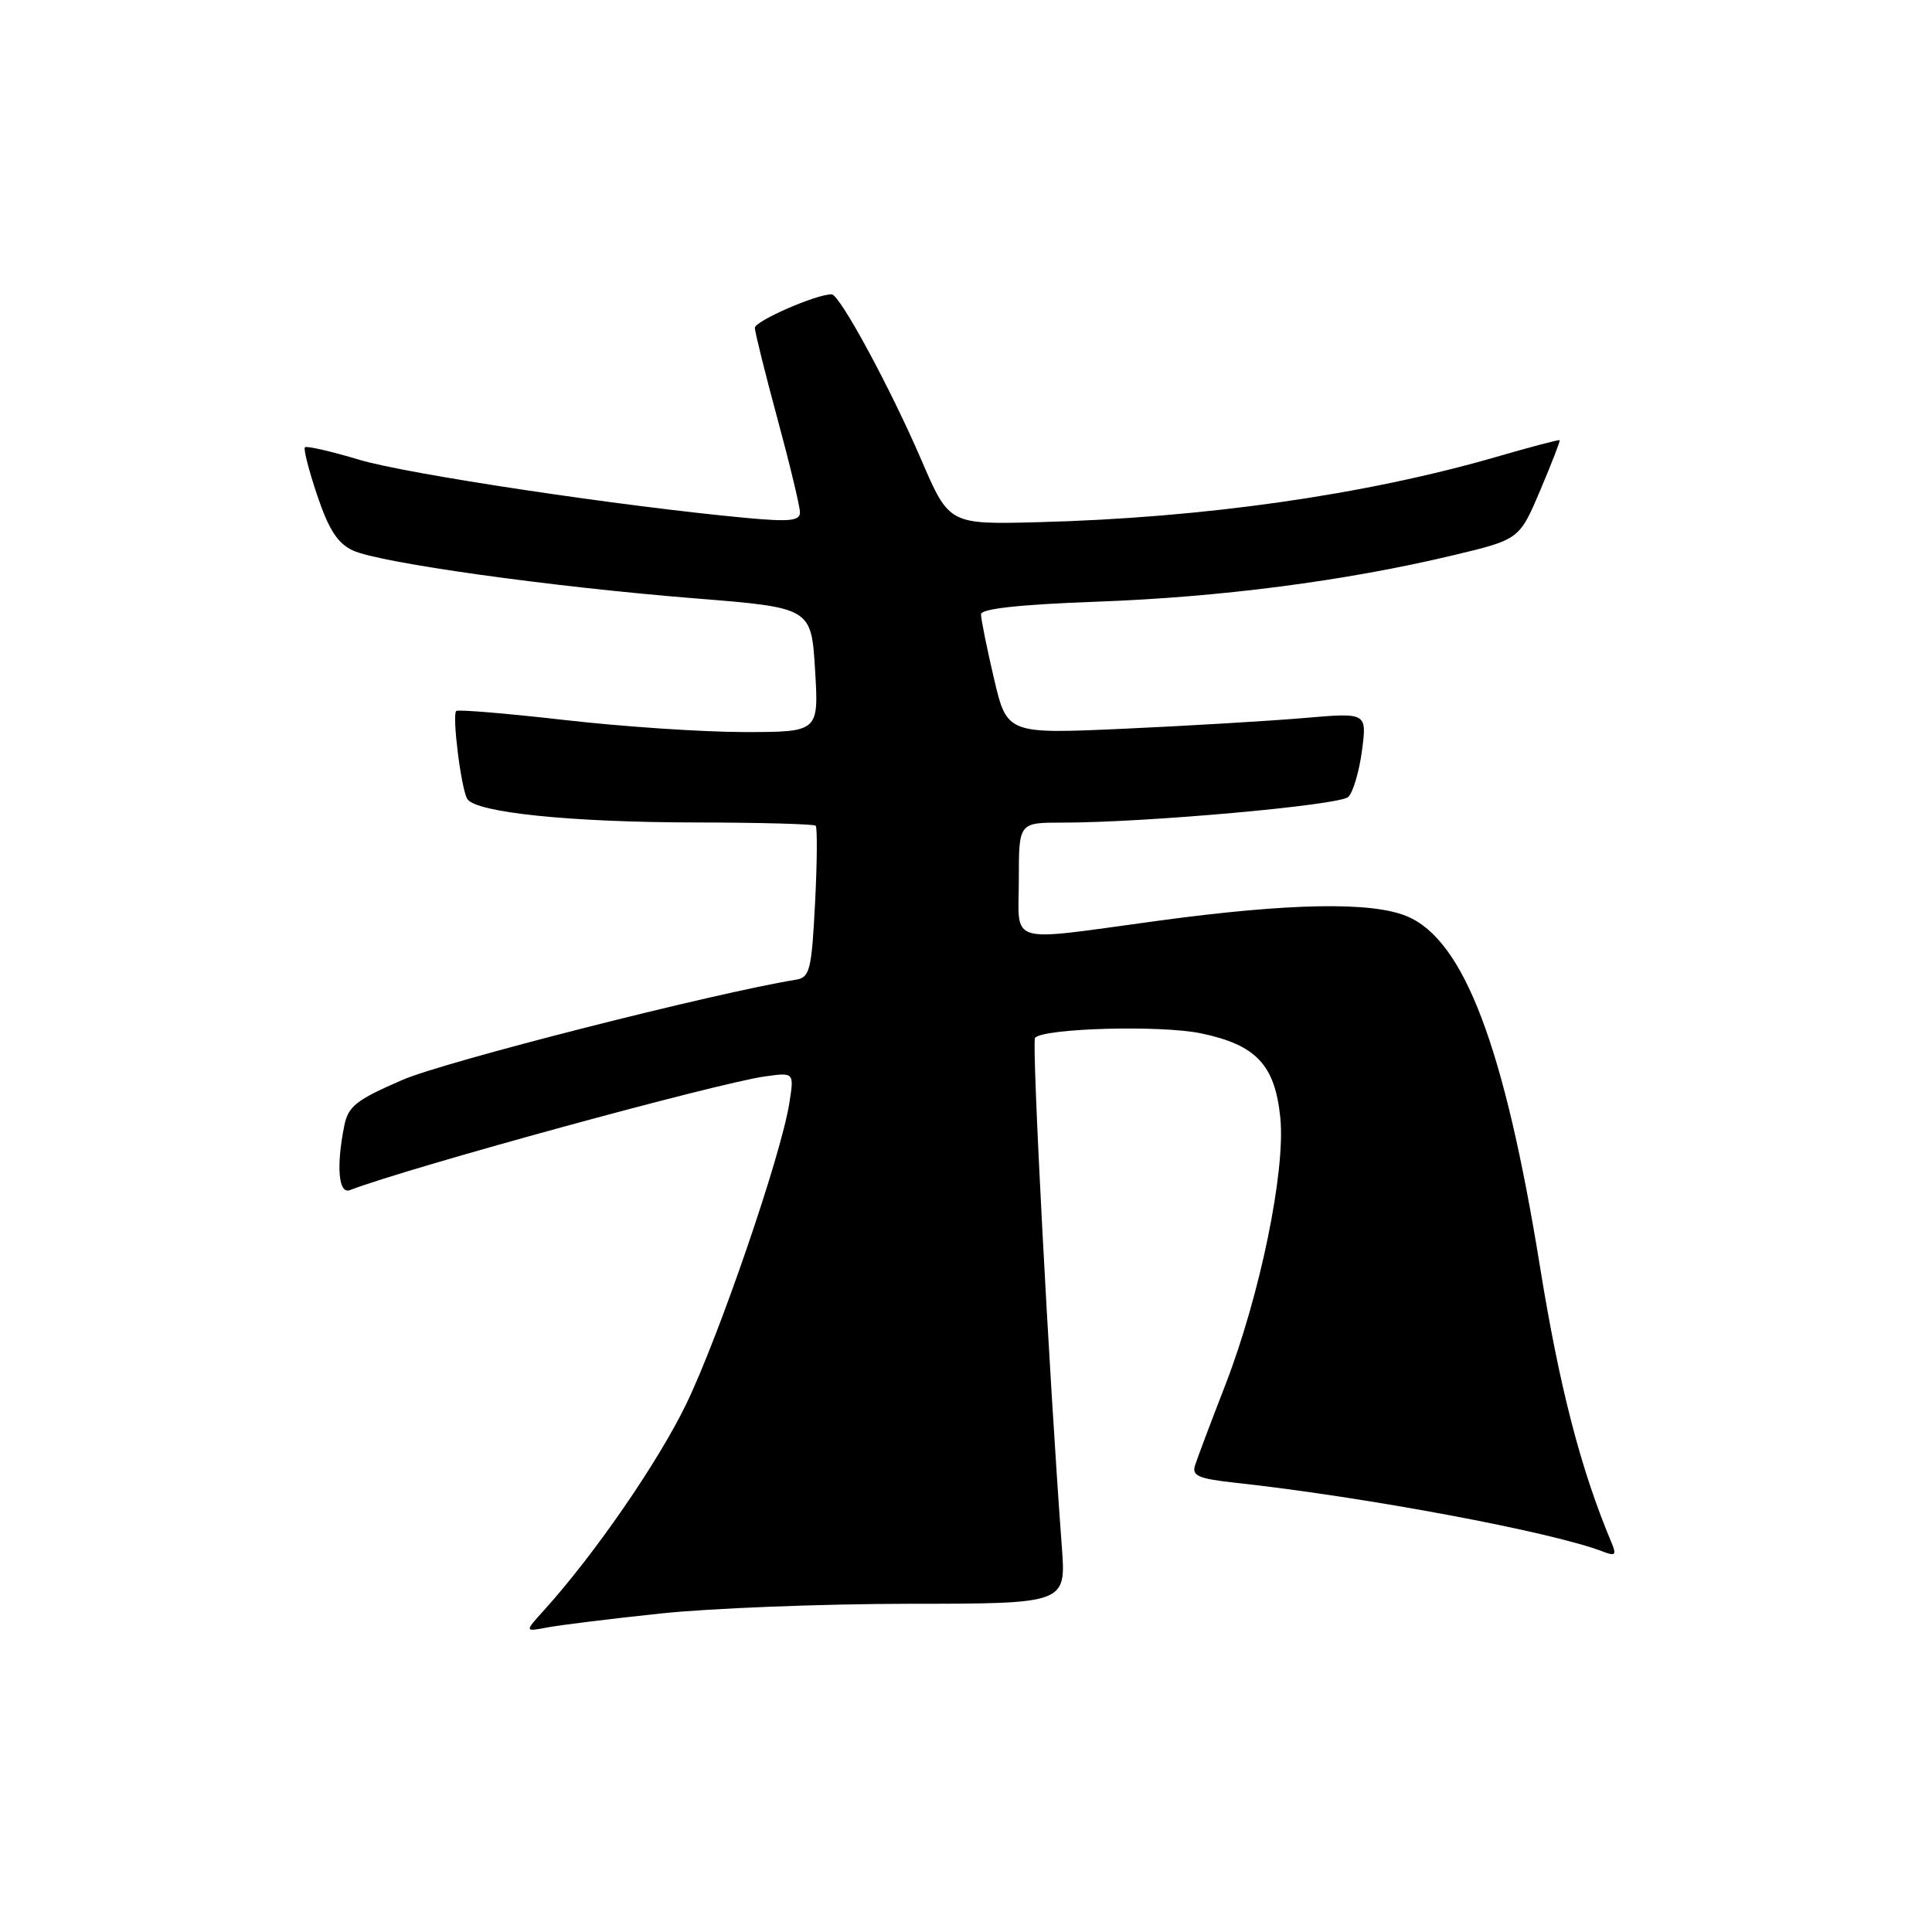 <?xml version="1.0" encoding="UTF-8" standalone="no"?>
<!DOCTYPE svg PUBLIC "-//W3C//DTD SVG 1.1//EN" "http://www.w3.org/Graphics/SVG/1.1/DTD/svg11.dtd" >
<svg xmlns="http://www.w3.org/2000/svg" xmlns:xlink="http://www.w3.org/1999/xlink" version="1.1" viewBox="0 0 256 256">
 <g >
 <path fill="currentColor"
d=" M 87.50 213.80 C 94.10 213.10 108.90 212.52 120.38 212.51 C 141.26 212.50 141.26 212.50 140.70 205.00 C 138.99 182.02 136.68 137.99 137.15 137.51 C 138.43 136.23 153.82 135.82 159.12 136.92 C 166.46 138.45 168.95 141.10 169.65 148.13 C 170.35 155.17 166.96 171.63 162.38 183.47 C 160.45 188.44 158.64 193.25 158.35 194.17 C 157.90 195.55 158.81 195.94 163.66 196.47 C 180.80 198.33 205.70 202.99 212.42 205.60 C 214.04 206.23 214.22 206.04 213.54 204.42 C 209.47 194.76 206.64 183.84 204.05 167.80 C 199.34 138.67 193.98 124.56 186.43 121.41 C 181.75 119.45 170.87 119.65 153.50 122.00 C 133.04 124.77 135.00 125.35 135.00 116.50 C 135.00 109.00 135.00 109.00 140.75 109.00 C 151.71 109.01 177.51 106.70 178.65 105.60 C 179.29 105.00 180.10 102.23 180.47 99.46 C 181.13 94.42 181.13 94.42 172.82 95.14 C 168.24 95.53 157.51 96.17 148.96 96.56 C 133.43 97.26 133.43 97.26 131.70 89.88 C 130.75 85.82 129.98 82.00 129.99 81.39 C 130.00 80.66 135.12 80.10 145.25 79.73 C 161.69 79.14 178.20 76.99 192.41 73.61 C 201.32 71.49 201.32 71.49 204.08 64.99 C 205.59 61.42 206.76 58.42 206.66 58.33 C 206.57 58.23 202.82 59.22 198.34 60.52 C 180.92 65.57 159.53 68.62 137.64 69.19 C 125.77 69.50 125.77 69.50 122.09 60.96 C 117.95 51.35 111.26 39.00 110.20 39.00 C 108.16 38.98 100.00 42.55 100.02 43.45 C 100.04 44.03 101.38 49.45 103.02 55.50 C 104.66 61.55 106.00 67.13 106.00 67.89 C 106.00 69.02 104.62 69.16 98.90 68.63 C 82.42 67.10 54.00 62.83 47.64 60.93 C 43.87 59.80 40.61 59.05 40.40 59.27 C 40.19 59.48 40.93 62.37 42.05 65.69 C 43.58 70.22 44.76 72.02 46.78 72.95 C 50.39 74.59 72.88 77.74 92.00 79.28 C 107.50 80.52 107.50 80.52 108.00 88.76 C 108.50 97.00 108.50 97.00 98.60 97.00 C 93.15 97.00 82.43 96.28 74.78 95.40 C 67.12 94.53 60.68 93.99 60.45 94.21 C 59.88 94.78 61.11 104.57 61.92 105.87 C 63.03 107.66 75.60 108.96 92.08 108.98 C 100.65 108.99 107.85 109.19 108.08 109.41 C 108.31 109.64 108.28 114.25 108.00 119.65 C 107.55 128.50 107.30 129.51 105.50 129.81 C 94.61 131.58 58.95 140.66 53.36 143.08 C 47.17 145.76 46.13 146.58 45.61 149.21 C 44.54 154.55 44.86 158.27 46.35 157.70 C 54.14 154.71 94.89 143.55 101.37 142.63 C 105.24 142.09 105.24 142.09 104.58 146.24 C 103.47 153.16 95.31 176.96 90.95 186.00 C 87.23 193.70 78.80 205.94 72.09 213.36 C 69.50 216.22 69.50 216.22 72.50 215.65 C 74.15 215.33 80.90 214.50 87.50 213.80 Z "/>
</g>
</svg>